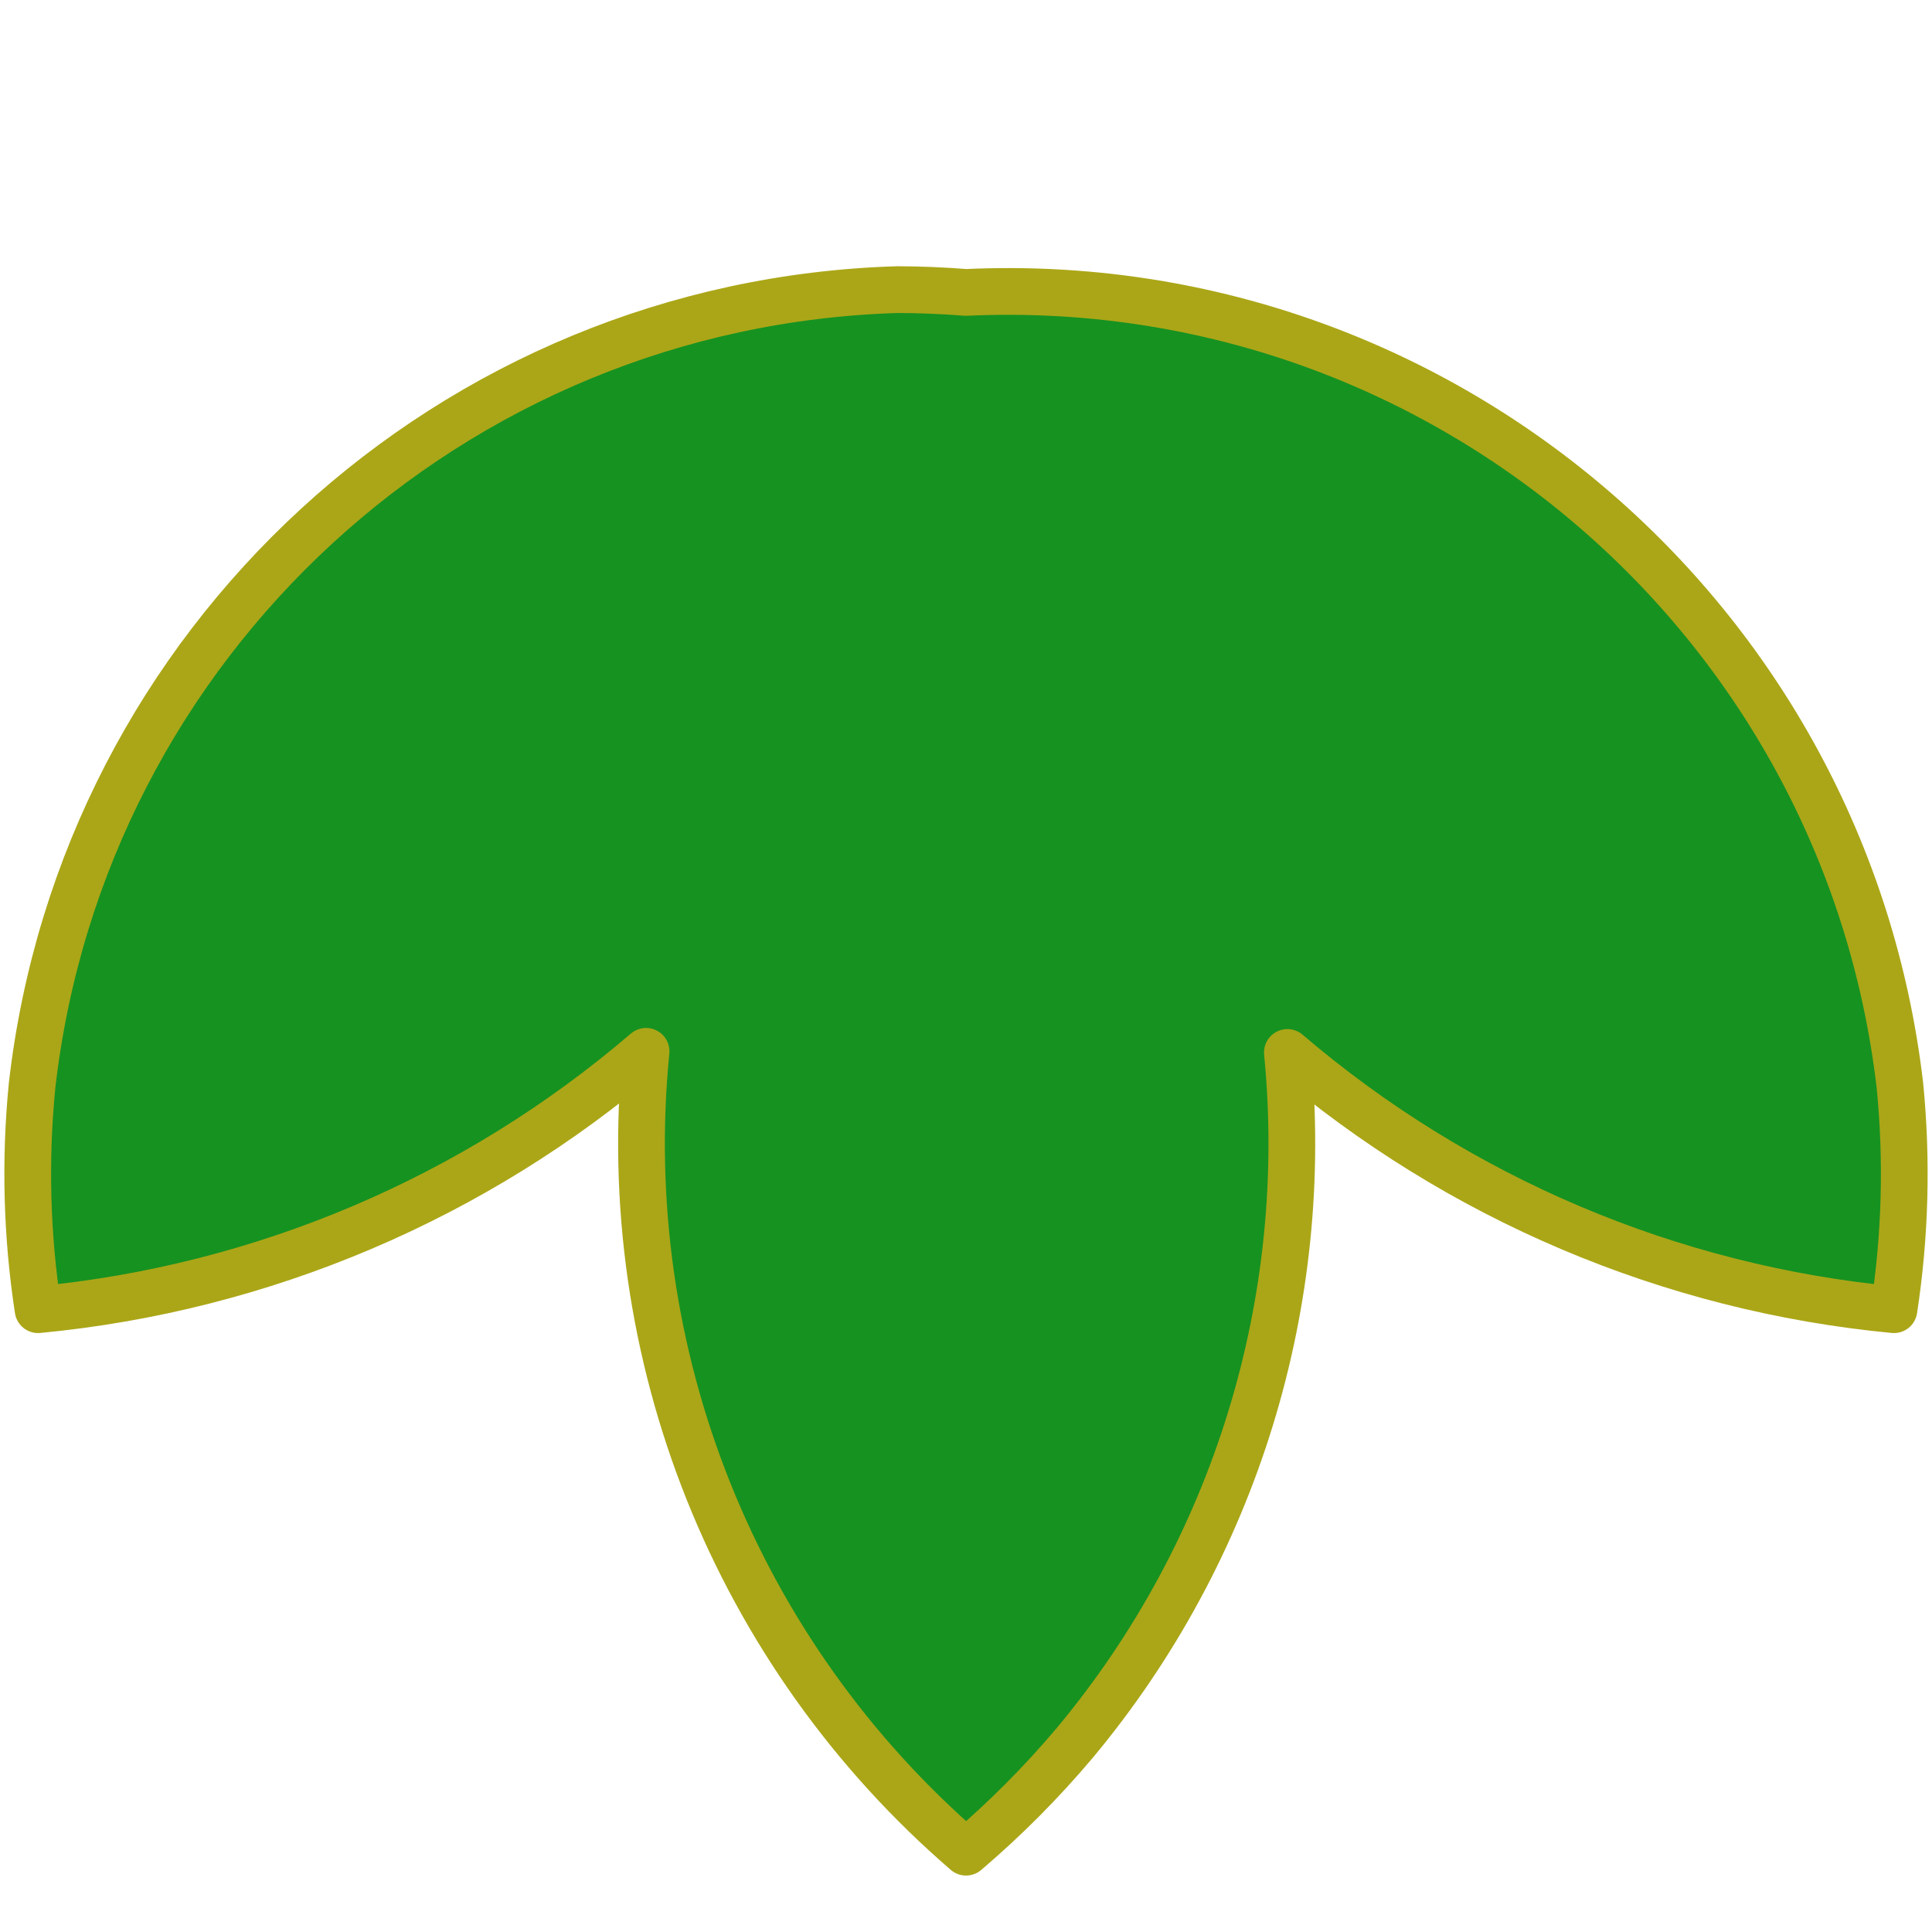 <?xml version="1.0" encoding="UTF-8" standalone="no"?>
<svg
   width="500"
   height="500"
   viewBox="0 0 132.292 132.292"
   version="1.1"
   xmlns="http://www.w3.org/2000/svg"
   xmlns:svg="http://www.w3.org/2000/svg">
  <g transform="translate(0,2.646)">
    <path
       d="M 61.457,17.185 C 30.922,18.104 5.689,41.295 2.201,71.644 1.691,76.771 1.827,81.941 2.607,87.034 17.976,85.571 32.517,79.392 44.239,69.343 c -2.057,20.755 6.117,41.213 21.909,54.838 2.688,-2.289 5.181,-4.797 7.456,-7.496 10.979,-13.174 16.219,-30.198 14.549,-47.265 11.704,10.002 26.207,16.153 41.533,17.615 0.779,-5.093 0.915,-10.264 0.405,-15.391 C 126.322,39.575 98.4,15.879 66.146,17.378 64.586,17.254 63.022,17.19 61.457,17.185 Z"
       style="fill:#169221;stroke:#aba617;stroke-width:3.2;stroke-linecap:round;stroke-linejoin:round;paint-order:markers stroke fill" />
  </g>
</svg>
